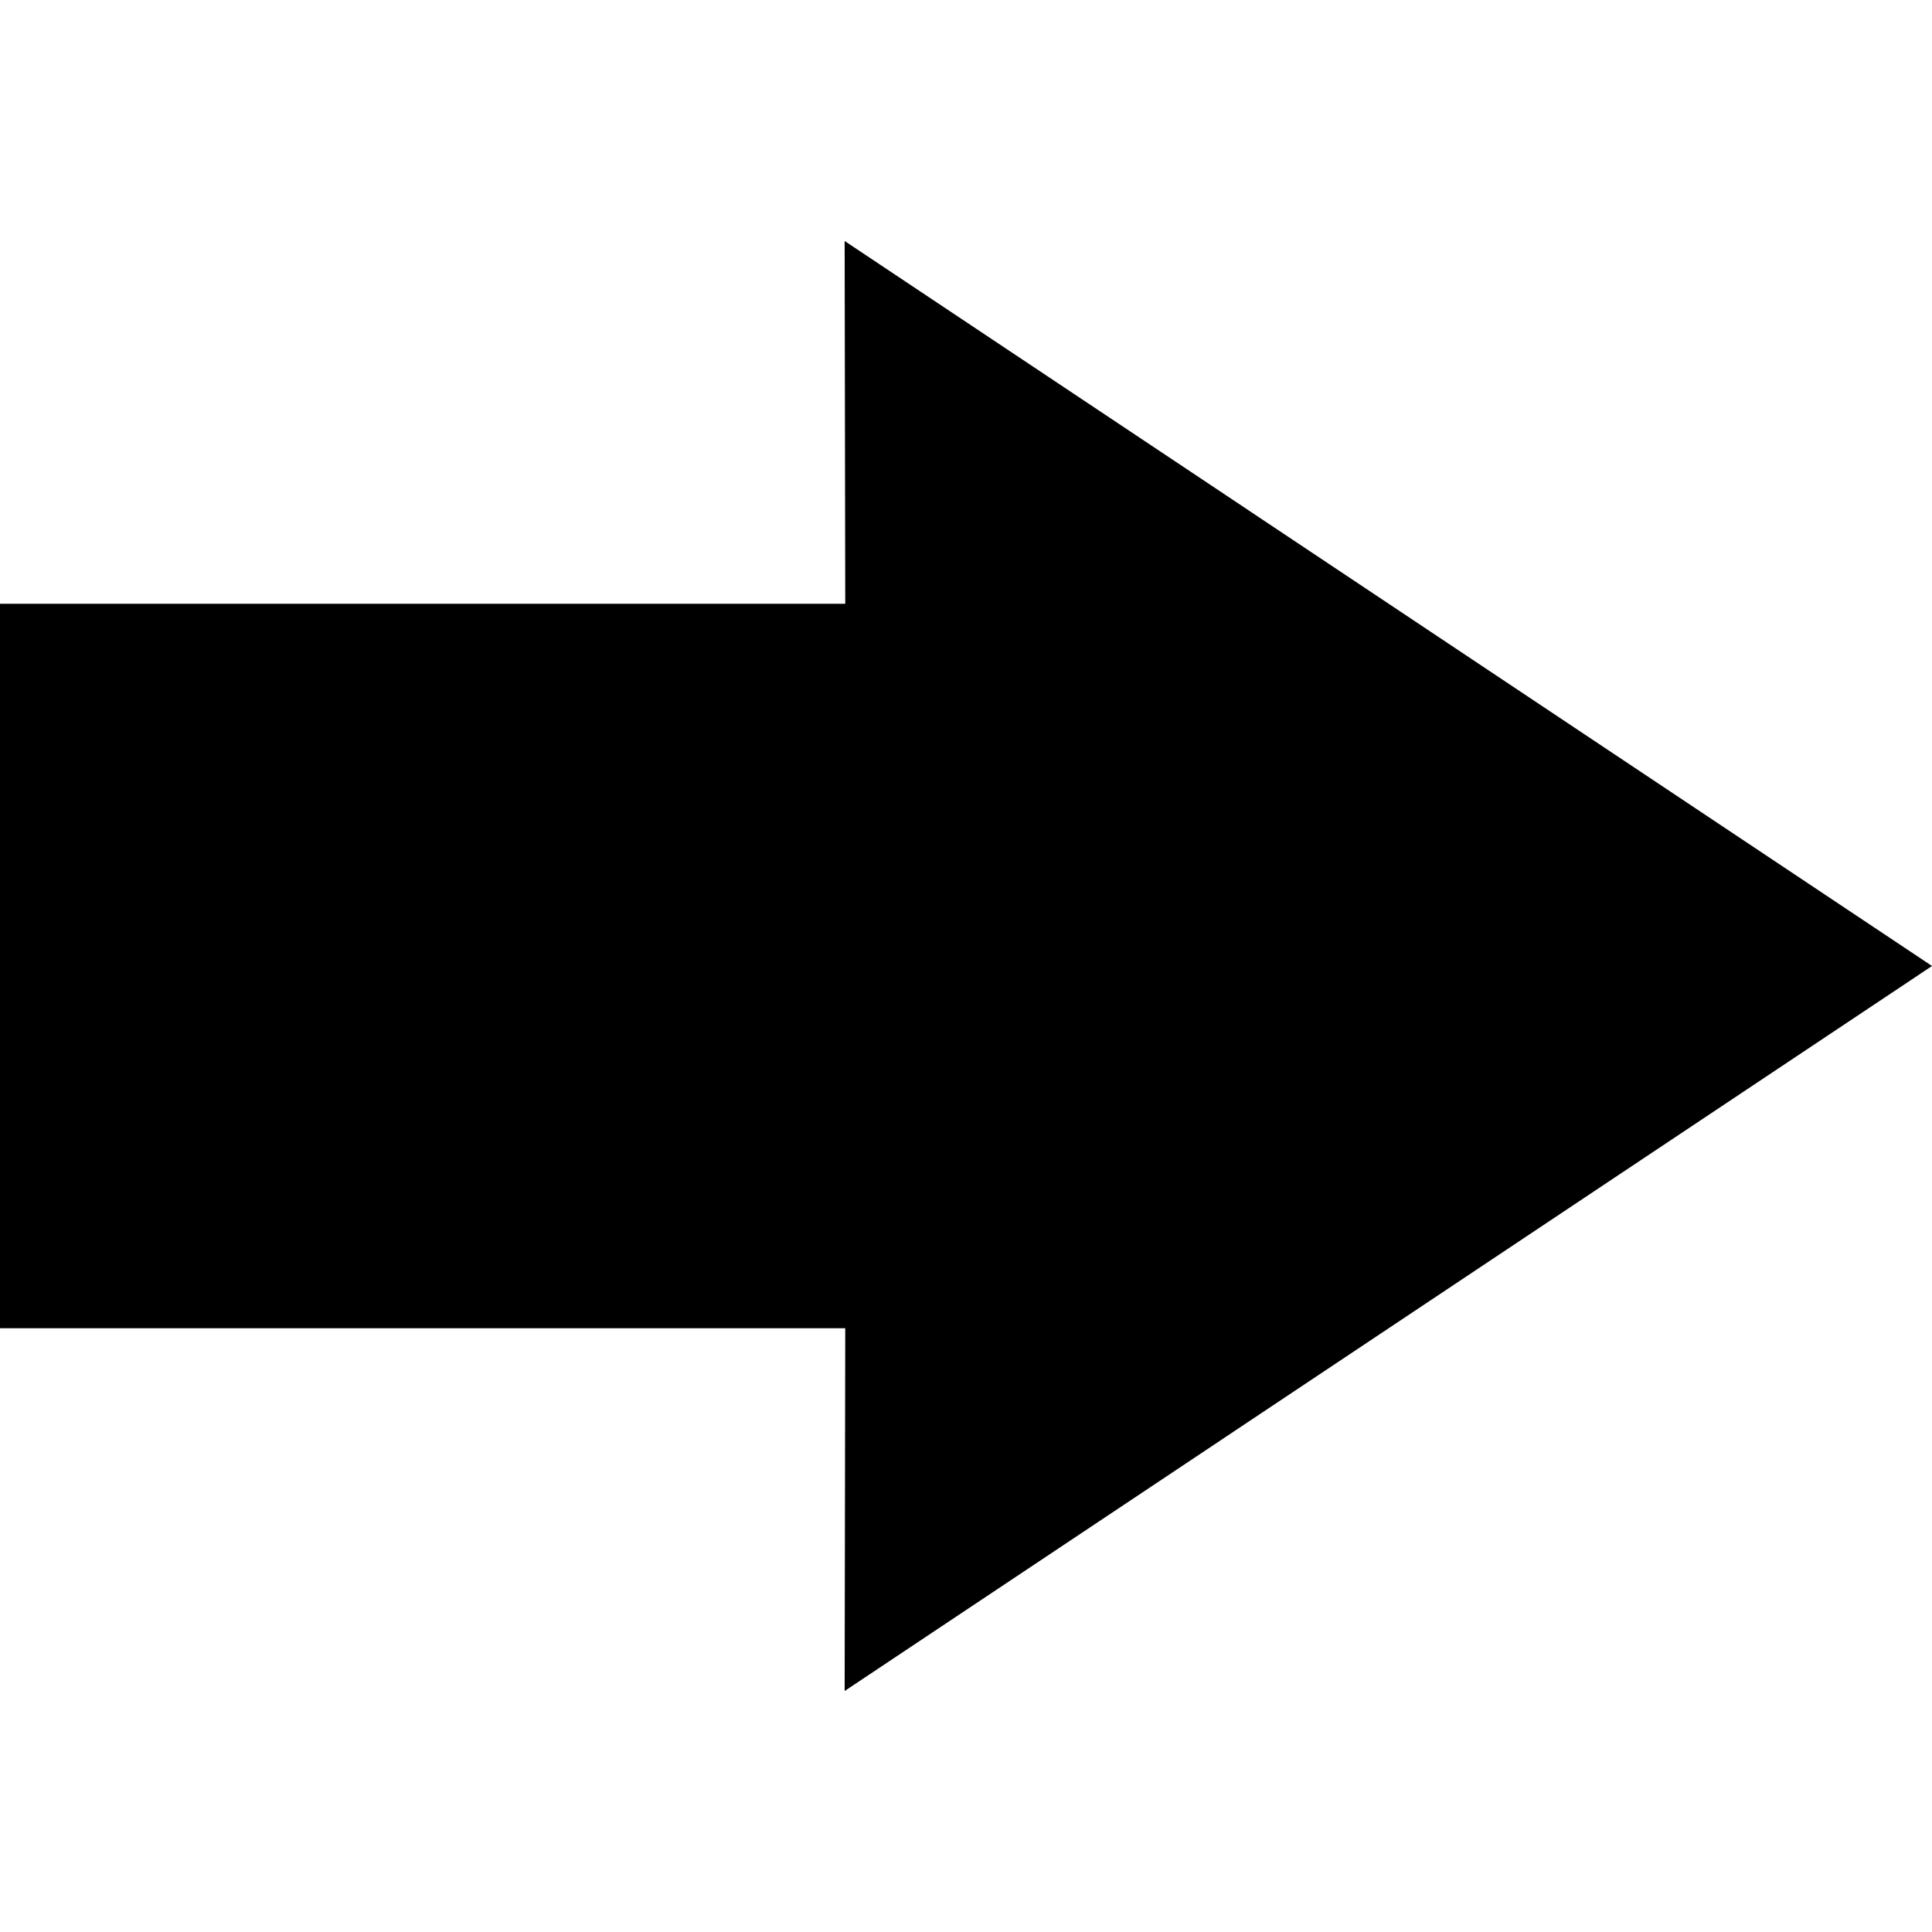 <?xml version="1.0" encoding="UTF-8"?>
<svg width="16" height="16" version="1.1" xmlns="http://www.w3.org/2000/svg">
 <path id="a" d="M 6.995,1.996 7,5 H 0 v 6 H 7 L 6.995,14.004 16,8 Z" stroke-width=".943"/>
</svg>
